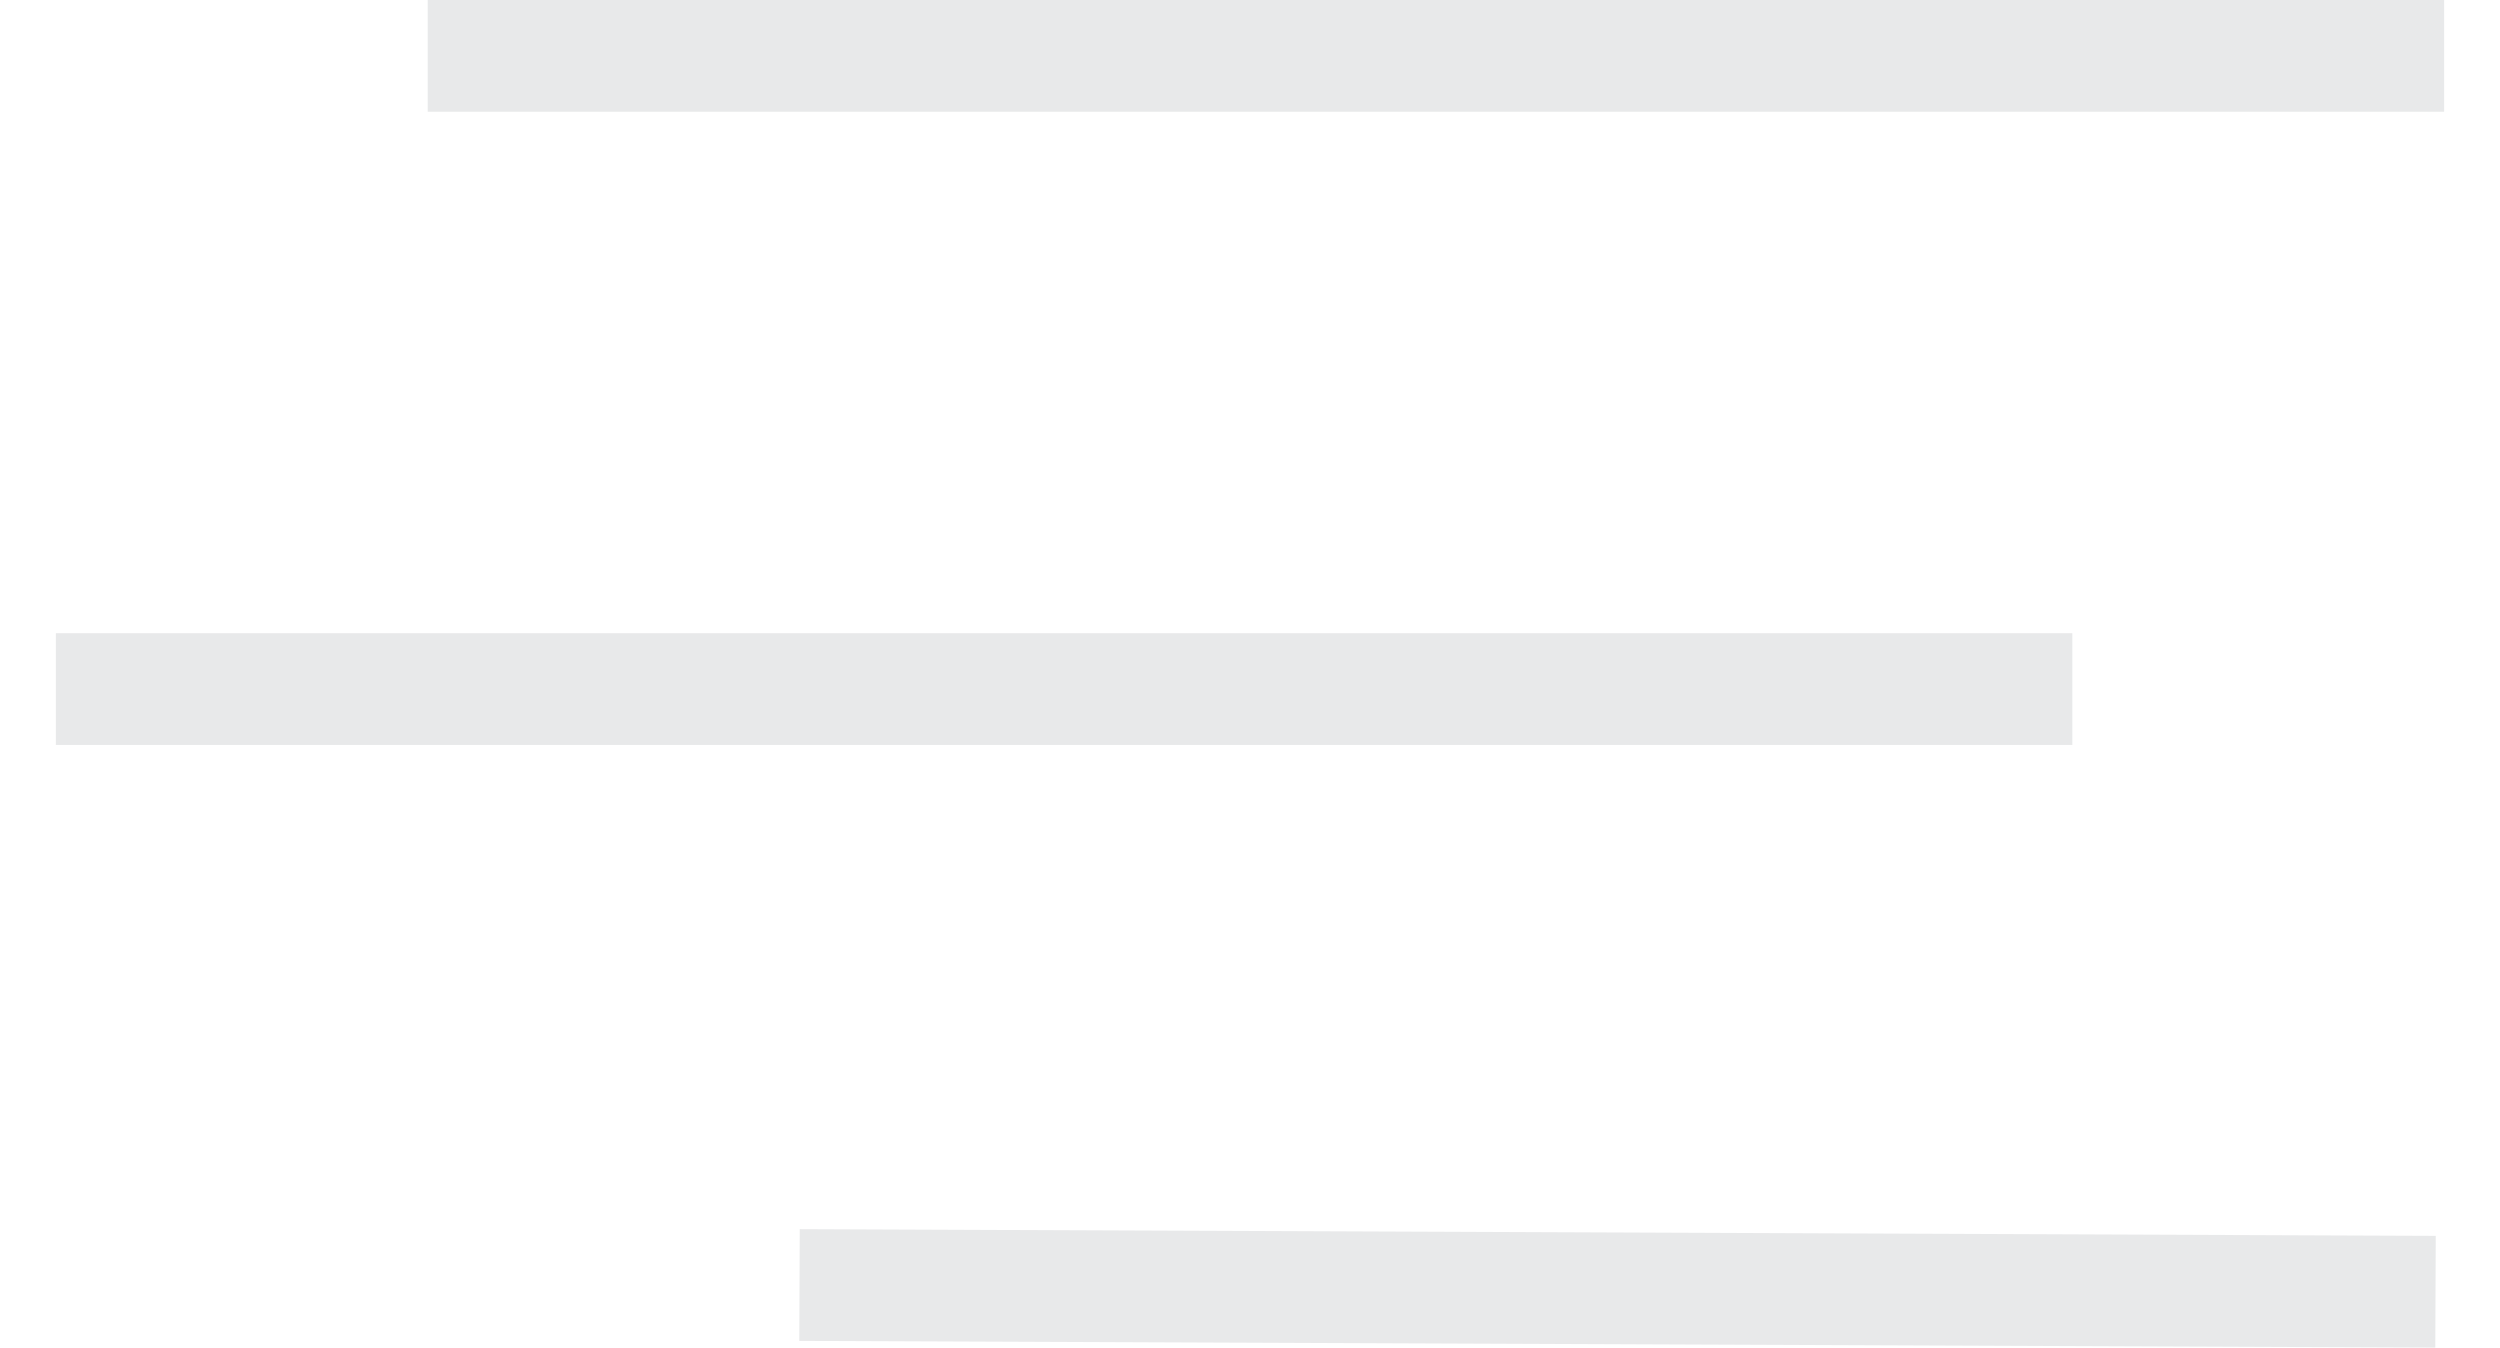 <svg xmlns:xlink="http://www.w3.org/1999/xlink" width="67.119" xmlns="http://www.w3.org/2000/svg" height="36.19" id="screenshot-a0de3fb7-5280-8050-8004-1168403d7e4d" viewBox="-1.5 -1.5 67.119 36.19" style="-webkit-print-color-adjust: exact;" fill="none" version="1.1"><g id="shape-a0de3fb7-5280-8050-8004-1168403d7e4d" rx="0" ry="0"><g id="shape-a0de3fb7-5280-8050-8004-116766744a57"><g class="fills" id="fills-a0de3fb7-5280-8050-8004-116766744a57"><path rx="0" ry="0" d="M19.965,33.000L63.888,33.180"/></g><g id="strokes-a0de3fb7-5280-8050-8004-116766744a57" class="strokes"><g class="stroke-shape"><path rx="0" ry="0" d="M19.965,33.000L63.888,33.180" style="fill: none; stroke-width: 3; stroke: rgb(232, 233, 234); stroke-opacity: 1;"/></g></g></g><g id="shape-a0de3fb7-5280-8050-8004-11676f85fe8b"><g class="fills" id="fills-a0de3fb7-5280-8050-8004-11676f85fe8b"><path rx="0" ry="0" d="M-0.000,17.000L25.114,17.000L39.939,17.000L54.137,17.000"/></g><g id="strokes-a0de3fb7-5280-8050-8004-11676f85fe8b" class="strokes"><g class="stroke-shape"><path rx="0" ry="0" d="M-0.000,17.000L25.114,17.000L39.939,17.000L54.137,17.000" style="fill: none; stroke-width: 3; stroke: rgb(232, 233, 234); stroke-opacity: 1;"/></g></g></g><g id="shape-a0de3fb7-5280-8050-8004-11677e720d1a"><g class="fills" id="fills-a0de3fb7-5280-8050-8004-11677e720d1a"><path rx="0" ry="0" d="M9.983,0.000L64.119,0.000"/></g><g id="strokes-a0de3fb7-5280-8050-8004-11677e720d1a" class="strokes"><g class="stroke-shape"><path rx="0" ry="0" d="M9.983,0.000L64.119,0.000" style="fill: none; stroke-width: 3; stroke: rgb(232, 233, 234); stroke-opacity: 1;"/></g></g></g></g></svg>